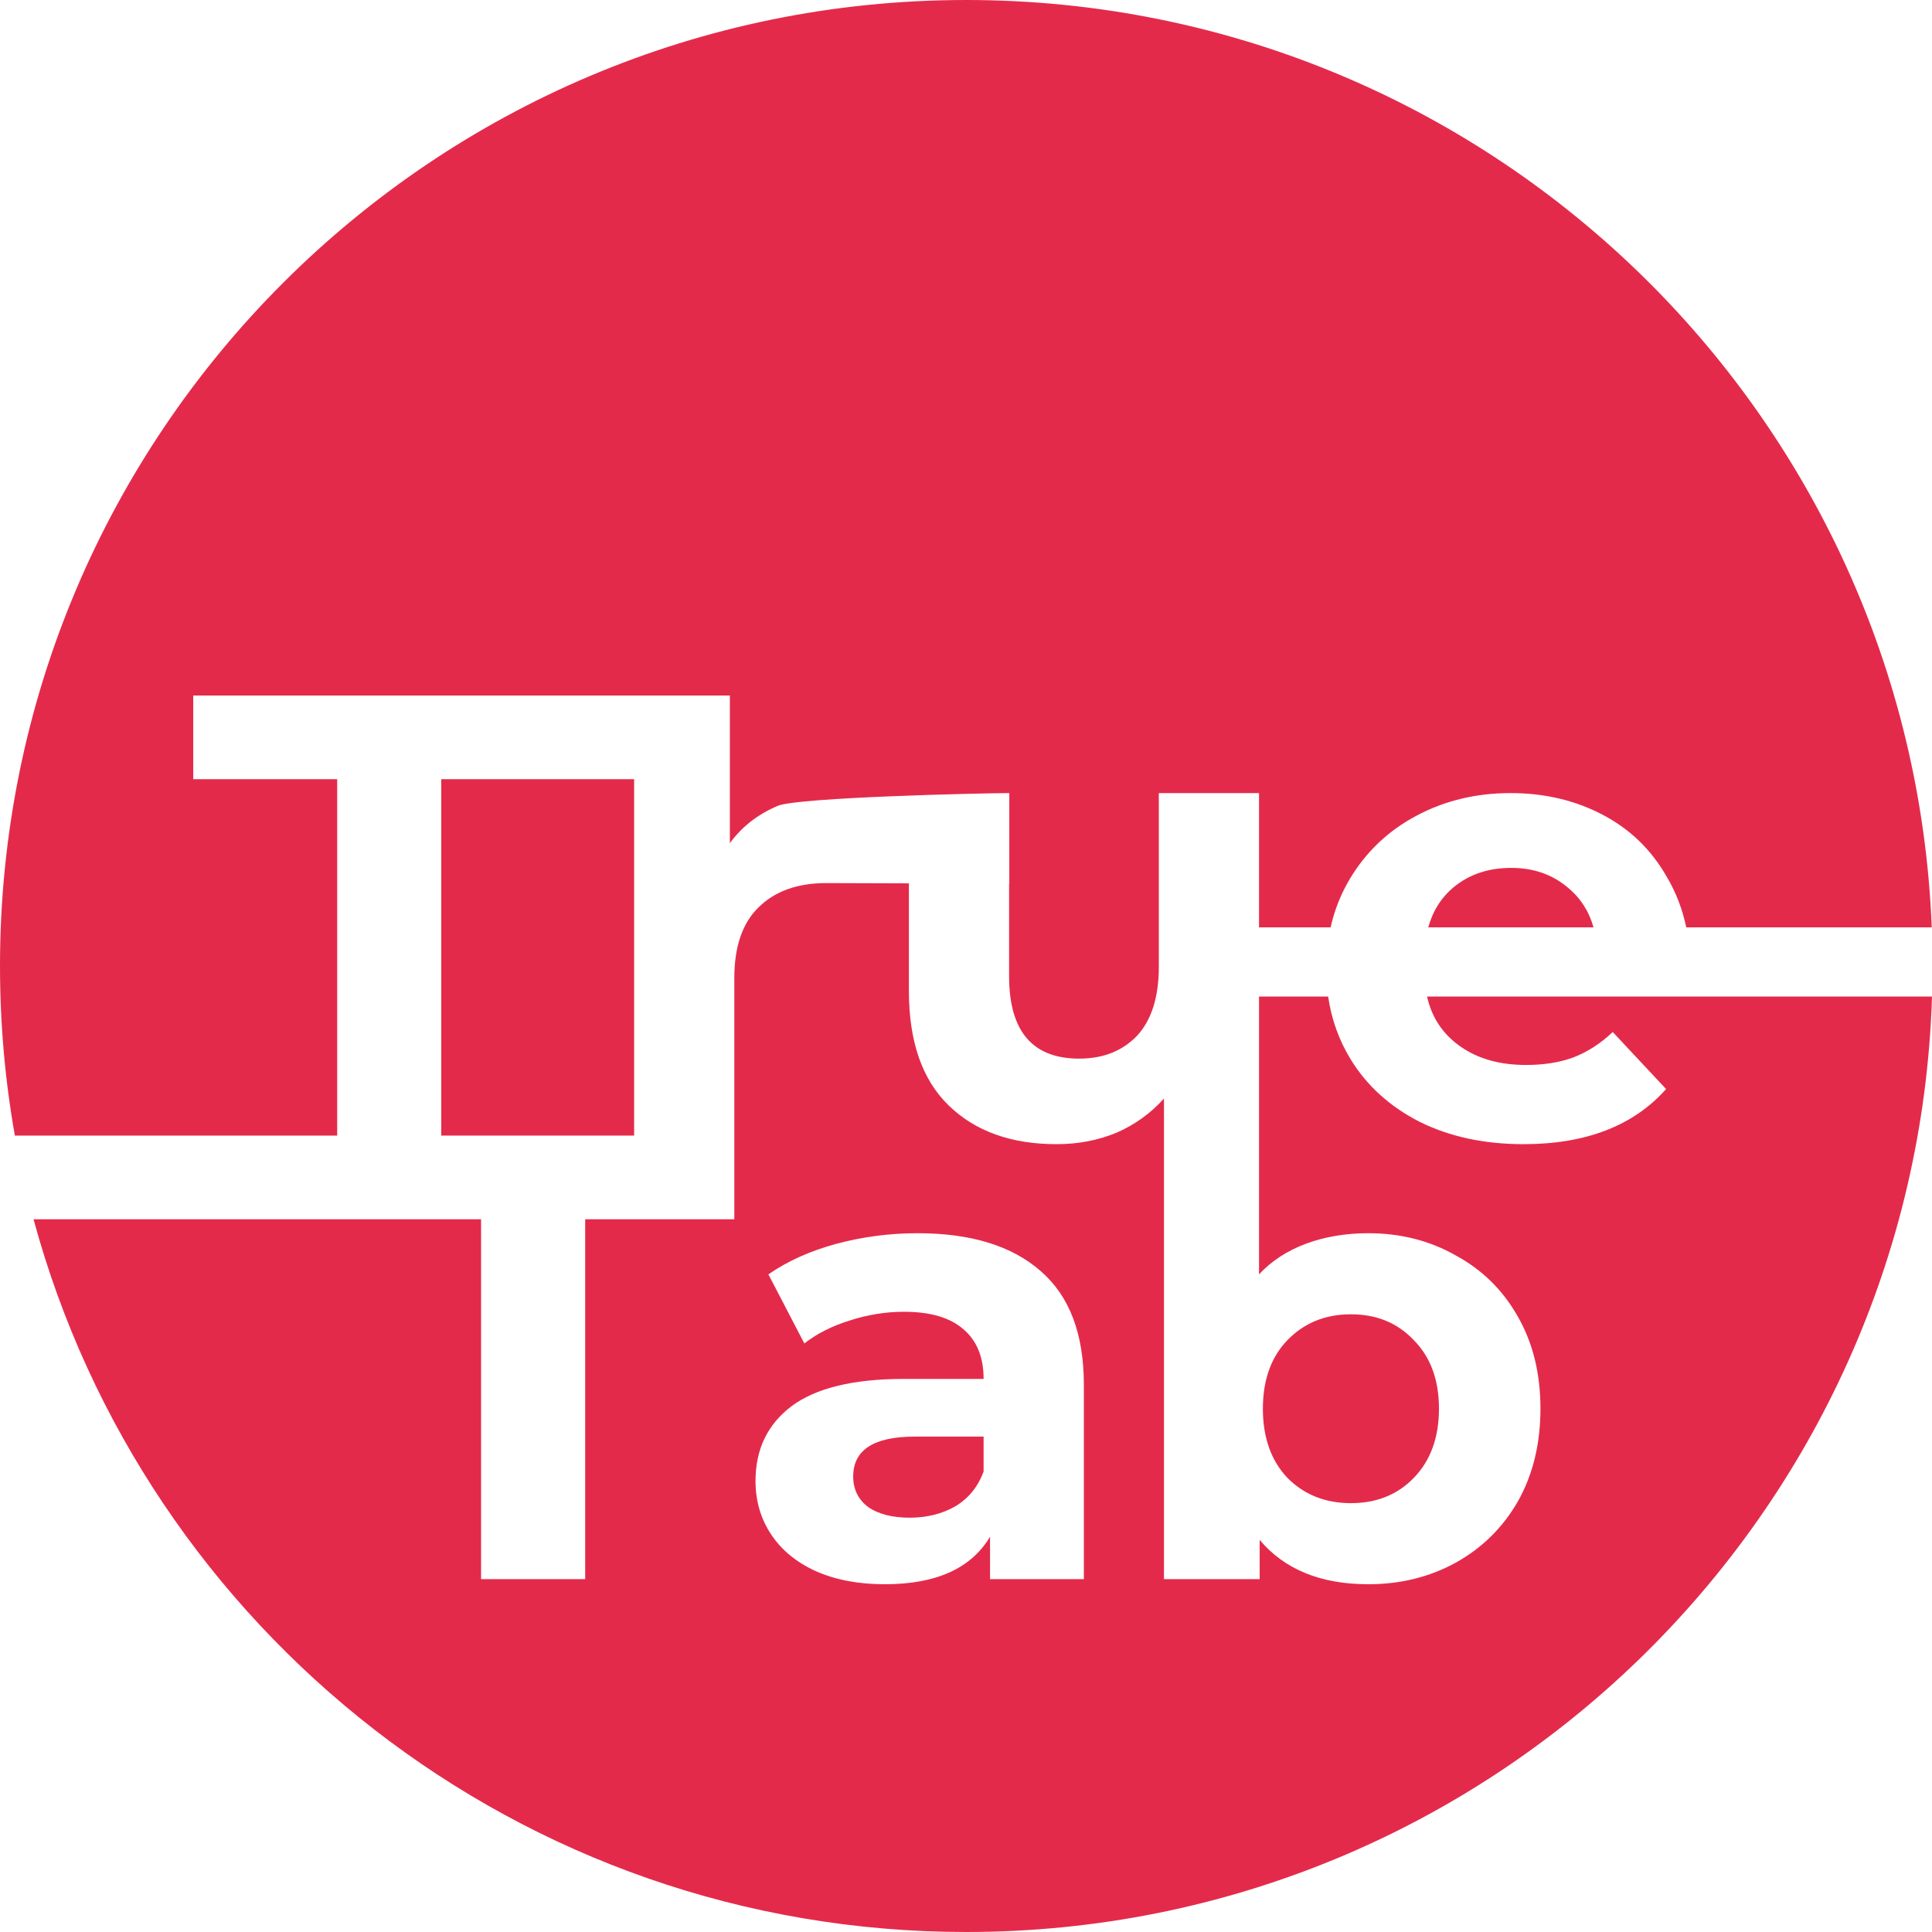 <svg width="36" height="36" viewBox="0 0 36 36" fill="none" xmlns="http://www.w3.org/2000/svg">
<path d="M17.802 28.068C17.554 28.209 17.271 28.28 16.952 28.28C16.625 28.28 16.365 28.213 16.174 28.079C15.99 27.938 15.898 27.749 15.898 27.513C15.898 27.017 16.281 26.769 17.047 26.769H18.328V27.418C18.225 27.702 18.049 27.918 17.802 28.068Z" fill="#E42A4B"/>
<path fill-rule="evenodd" clip-rule="evenodd" d="M36 18.569H26.591C26.679 18.962 26.887 19.273 27.214 19.501C27.541 19.73 27.948 19.844 28.435 19.844C28.77 19.844 29.066 19.797 29.321 19.702C29.584 19.6 29.828 19.442 30.051 19.23L31.045 20.293C30.438 20.977 29.552 21.32 28.387 21.32C27.661 21.32 27.018 21.182 26.46 20.907C25.901 20.623 25.47 20.233 25.167 19.738C24.949 19.382 24.81 18.993 24.748 18.569H23.46V23.746C23.931 23.235 24.674 22.979 25.496 22.979C26.094 22.979 26.637 23.116 27.124 23.392C27.619 23.66 28.006 24.041 28.285 24.537C28.564 25.025 28.704 25.596 28.704 26.249C28.704 26.903 28.564 27.477 28.285 27.973C28.006 28.461 27.619 28.843 27.124 29.119C26.637 29.386 26.094 29.52 25.496 29.52C24.61 29.52 23.935 29.244 23.472 28.694V29.425H21.689V20.47C21.441 20.745 21.146 20.958 20.803 21.107C20.459 21.249 20.088 21.32 19.689 21.32C18.843 21.32 18.173 21.08 17.678 20.599C17.183 20.119 16.936 19.407 16.936 18.462V16.46C16.159 16.457 15.43 16.455 15.395 16.455C14.861 16.455 14.442 16.605 14.138 16.904C13.835 17.195 13.683 17.636 13.683 18.226V22.719H10.904V29.425H8.964V22.719H0.625C2.699 30.371 9.694 36 18.004 36C27.758 36 35.7 28.247 36 18.569ZM19.394 23.687C18.859 23.215 18.093 22.979 17.095 22.979C16.577 22.979 16.07 23.046 15.575 23.179C15.088 23.313 14.669 23.502 14.318 23.746L14.988 25.033C15.22 24.852 15.499 24.71 15.826 24.608C16.162 24.498 16.501 24.443 16.844 24.443C17.339 24.443 17.71 24.553 17.957 24.773C18.205 24.986 18.328 25.293 18.328 25.694H16.844C15.902 25.694 15.204 25.864 14.749 26.202C14.302 26.541 14.078 27.005 14.078 27.595C14.078 27.965 14.174 28.296 14.366 28.587C14.557 28.878 14.833 29.107 15.192 29.272C15.559 29.437 15.99 29.52 16.485 29.52C17.442 29.52 18.097 29.225 18.448 28.634V29.425H20.196V25.801C20.196 24.856 19.929 24.151 19.394 23.687Z" fill="#E42A4B"/>
<path d="M0.277 21.16C0.095 20.134 0 19.078 0 18C0 8.059 8.061 0 18.004 0C27.707 0 35.617 7.673 35.995 17.28H31.421C31.349 16.938 31.228 16.624 31.057 16.337C30.77 15.833 30.371 15.447 29.86 15.18C29.349 14.912 28.778 14.778 28.148 14.778C27.501 14.778 26.915 14.92 26.388 15.203C25.869 15.479 25.458 15.869 25.155 16.372C24.987 16.654 24.866 16.957 24.794 17.28H23.46V14.778H21.593V18.014C21.593 18.58 21.457 19.009 21.186 19.301C20.914 19.584 20.555 19.726 20.108 19.726C19.238 19.726 18.803 19.214 18.803 18.191V16.478L18.807 16.479V14.778C18.312 14.778 14.88 14.857 14.497 15.014C14.122 15.172 13.823 15.404 13.6 15.711V12.96H3.601V14.519H6.283V21.16H0.277Z" fill="#E42A4B"/>
<path d="M8.222 21.16V14.519H11.816V21.16H8.222Z" fill="#E42A4B"/>
<path d="M29.693 17.28H26.613C26.699 16.971 26.859 16.719 27.094 16.526C27.382 16.29 27.737 16.172 28.16 16.172C28.575 16.172 28.926 16.294 29.213 16.538C29.448 16.73 29.608 16.978 29.693 17.28Z" fill="#E42A4B"/>
<path d="M25.172 28.009C25.651 28.009 26.042 27.851 26.346 27.536C26.657 27.214 26.813 26.785 26.813 26.249C26.813 25.714 26.657 25.289 26.346 24.974C26.042 24.651 25.651 24.49 25.172 24.49C24.694 24.49 24.299 24.651 23.987 24.974C23.684 25.289 23.532 25.714 23.532 26.249C23.532 26.785 23.684 27.214 23.987 27.536C24.299 27.851 24.694 28.009 25.172 28.009Z" fill="#E42A4B"/>
</svg>

